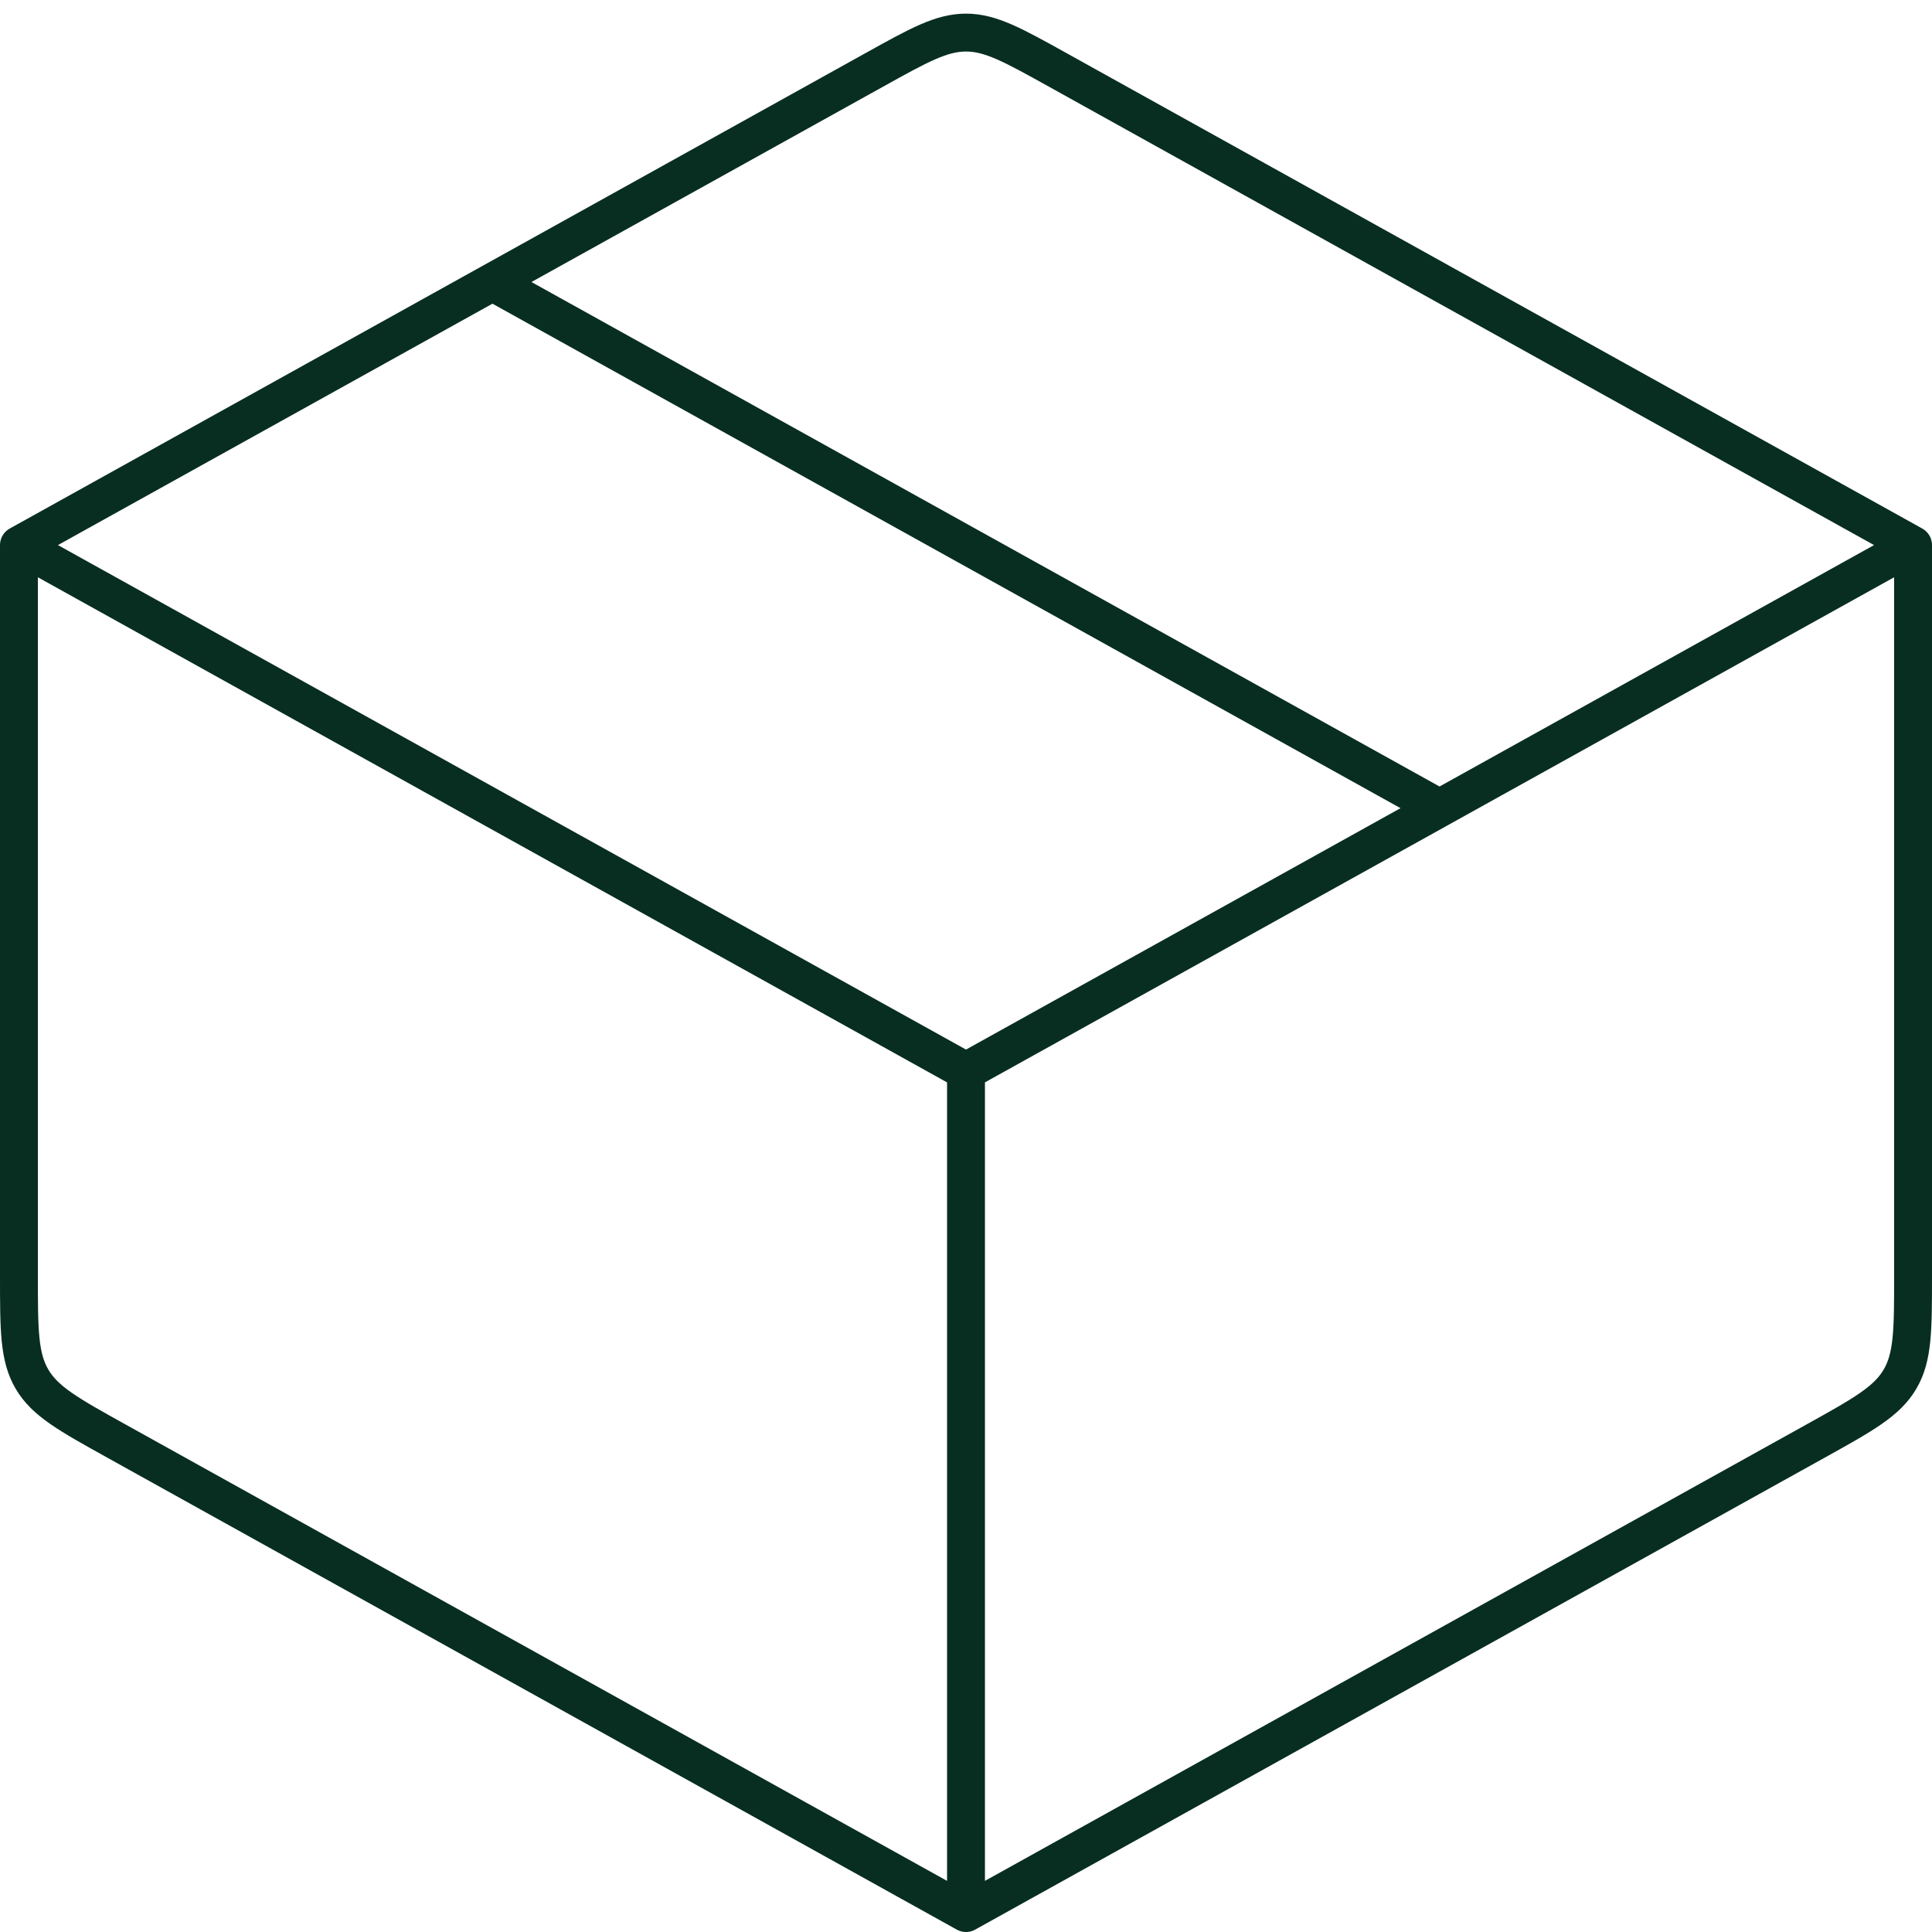 <svg width="102" height="102" viewBox="0 0 102 102" fill="none" xmlns="http://www.w3.org/2000/svg">
<path d="M101 28.778L55.856 3.698C53.483 2.379 52.296 1.72 51 1.72C49.704 1.72 48.517 2.379 46.144 3.698L26 14.889M101 28.778V67.338C101 70.207 101 71.642 100.309 72.816C99.619 73.99 98.365 74.686 95.856 76.08L51 101M101 28.778L76 42.667M26 14.889L1 28.778M26 14.889L76 42.667M51 101V56.556M51 101L6.144 76.08C3.635 74.686 2.381 73.99 1.691 72.816C1 71.642 1 70.207 1 67.338V28.778M76 42.667L51 56.556M51 56.556L1 28.778" stroke="#082E21" stroke-width="2" stroke-linecap="round" stroke-linejoin="round"/>
</svg>
